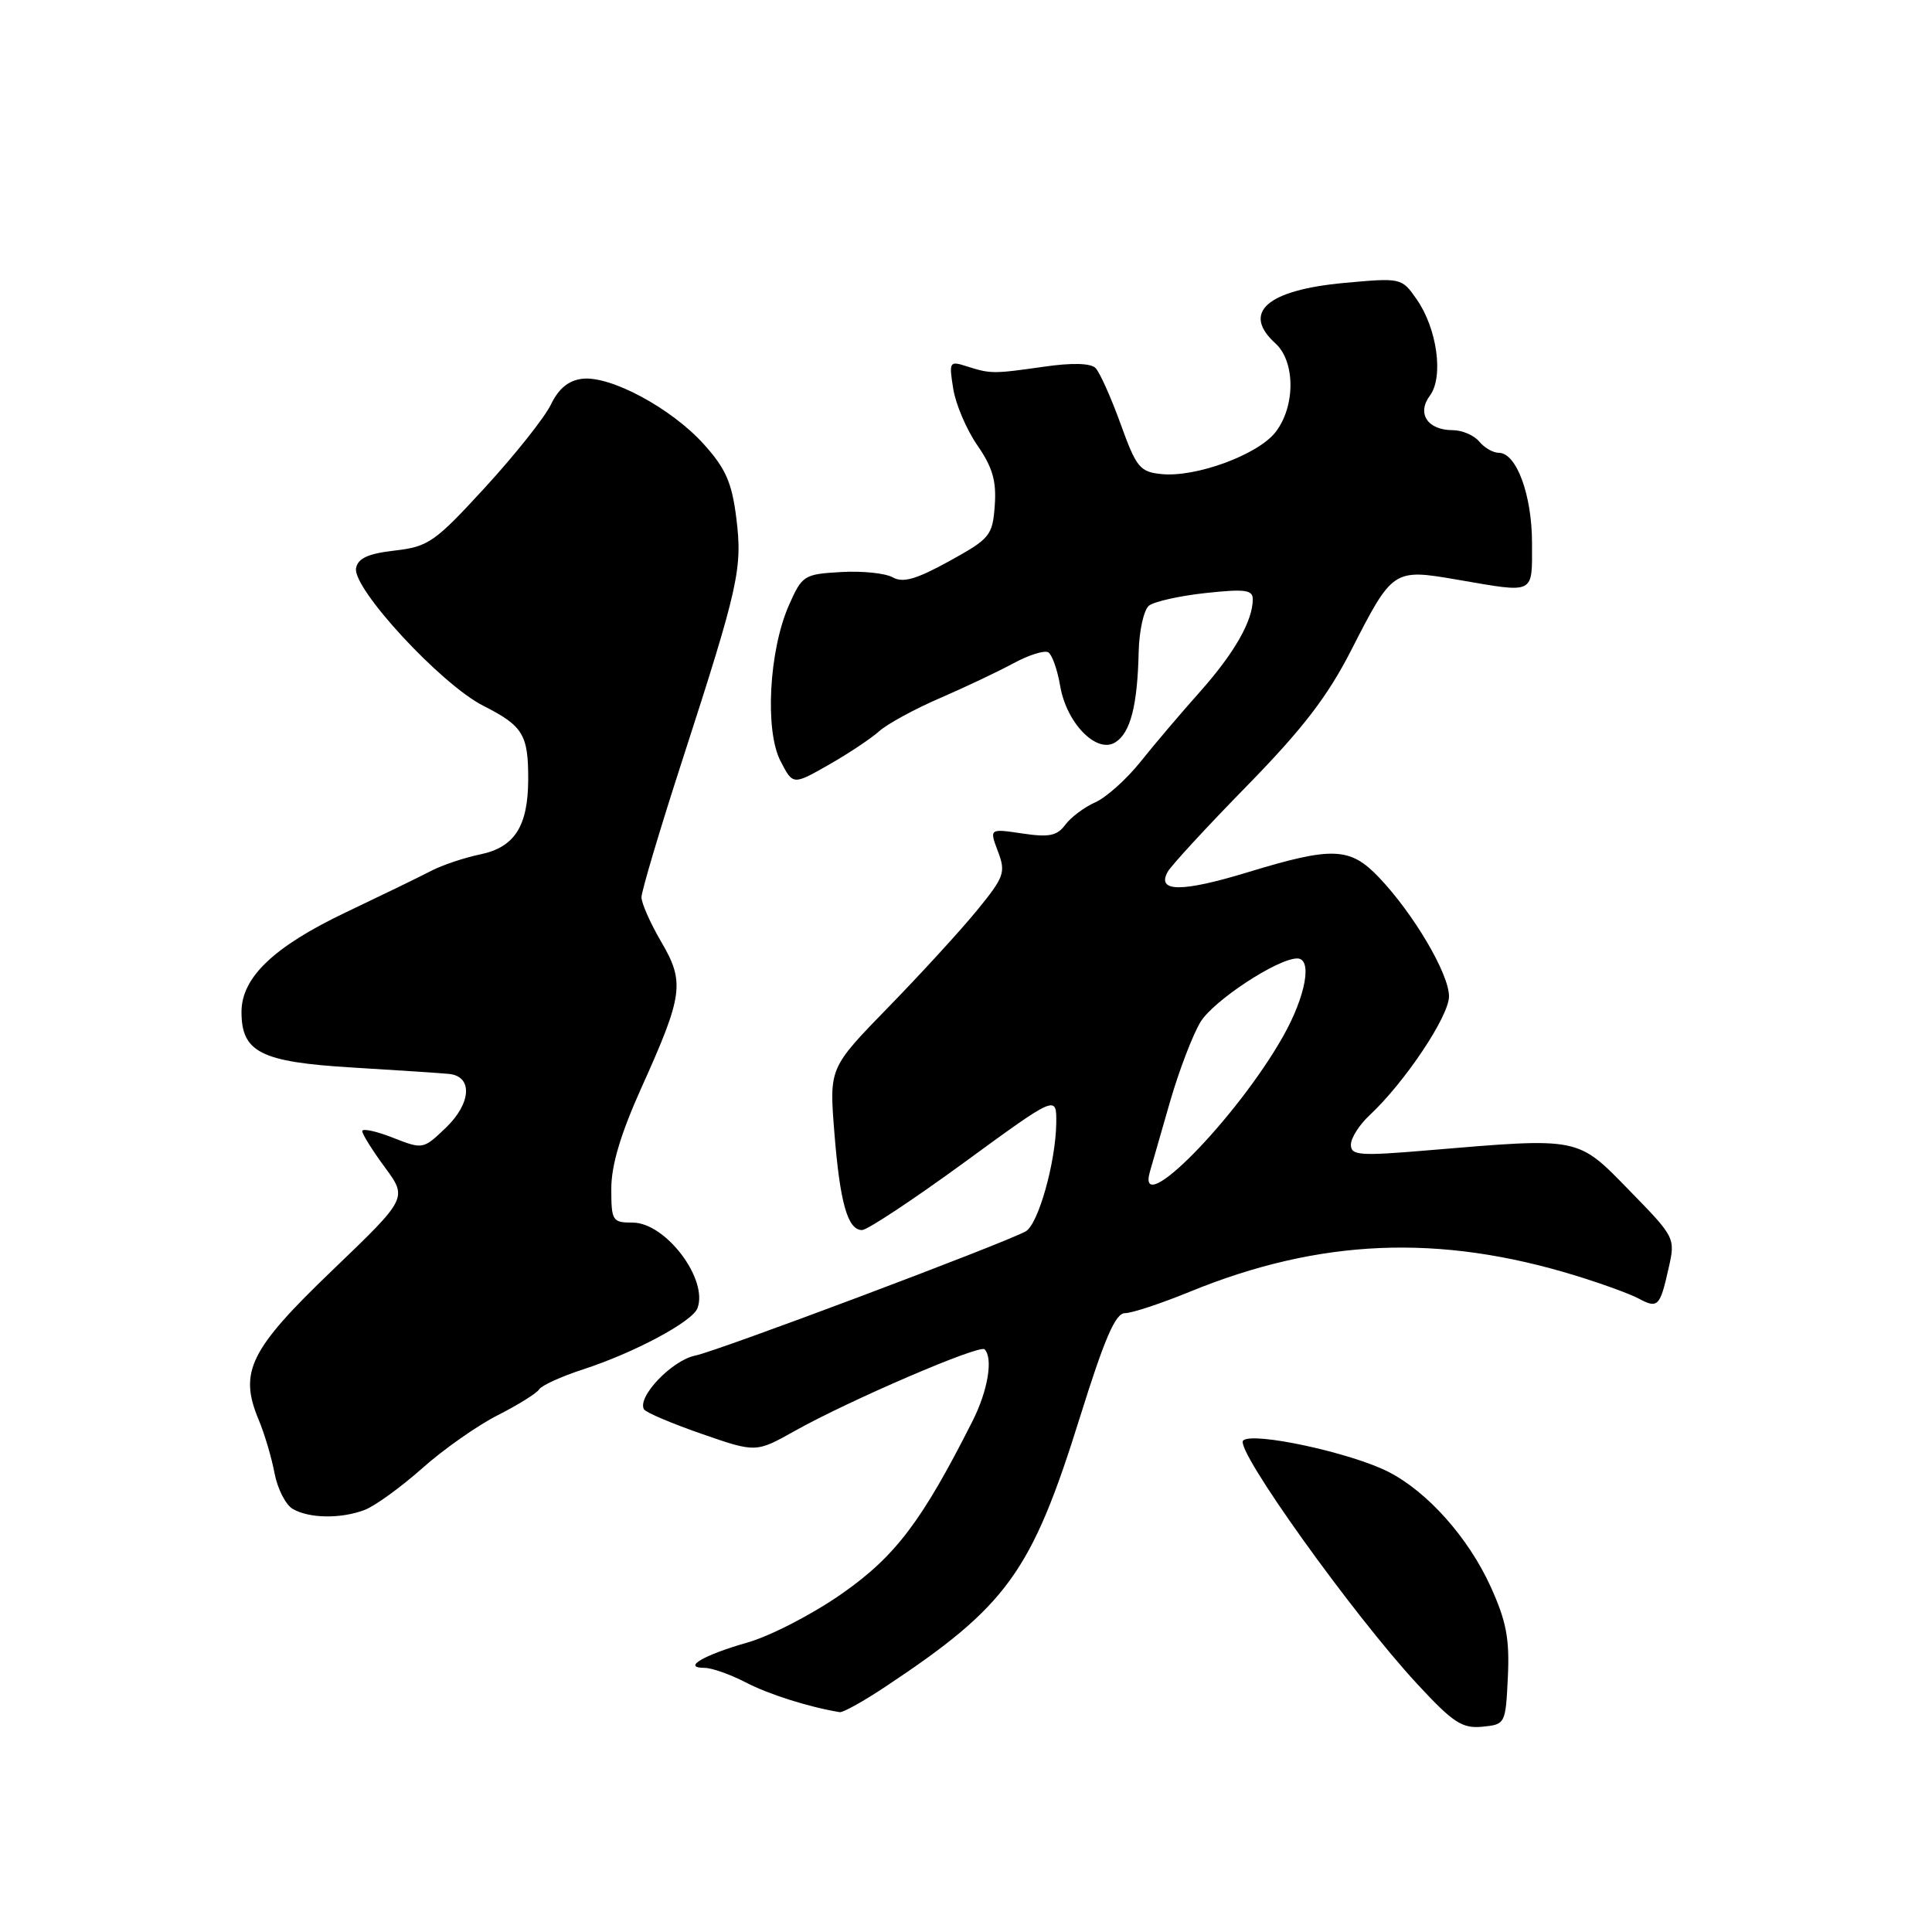 <?xml version="1.0" encoding="UTF-8" standalone="no"?>
<!DOCTYPE svg PUBLIC "-//W3C//DTD SVG 1.1//EN" "http://www.w3.org/Graphics/SVG/1.1/DTD/svg11.dtd" >
<svg xmlns="http://www.w3.org/2000/svg" xmlns:xlink="http://www.w3.org/1999/xlink" version="1.1" viewBox="0 0 256 256">
 <g >
 <path fill="currentColor"
d=" M 199.80 222.20 C 200.04 217.11 199.59 214.79 197.50 210.20 C 194.55 203.73 189.15 197.68 184.00 195.04 C 179.02 192.49 165.93 189.67 164.72 190.88 C 163.58 192.02 179.24 213.91 187.82 223.17 C 192.54 228.27 193.75 229.06 196.41 228.80 C 199.47 228.50 199.50 228.44 199.80 222.20 Z  M 117.27 223.53 C 133.47 212.79 136.69 208.33 143.11 187.75 C 146.37 177.32 147.80 174.00 149.06 174.00 C 149.98 174.00 153.82 172.73 157.61 171.18 C 174.83 164.13 190.66 163.46 208.76 169.02 C 212.21 170.08 215.96 171.44 217.10 172.05 C 219.67 173.43 219.96 173.14 221.09 168.08 C 222.01 164.02 221.98 163.97 215.91 157.75 C 208.96 150.62 209.47 150.72 189.25 152.42 C 180.16 153.19 179.00 153.11 179.00 151.68 C 179.00 150.80 180.11 149.05 181.46 147.79 C 186.14 143.43 192.00 134.66 192.00 132.02 C 192.00 129.03 187.31 121.08 182.71 116.25 C 178.88 112.24 176.58 112.15 165.33 115.58 C 156.57 118.25 153.21 118.23 154.73 115.51 C 155.20 114.68 159.93 109.54 165.26 104.10 C 172.64 96.54 175.90 92.30 179.04 86.16 C 184.54 75.40 184.61 75.35 193.10 76.81 C 203.51 78.60 203.00 78.85 203.00 71.95 C 203.00 65.60 200.94 60.00 198.60 60.00 C 197.85 60.00 196.68 59.33 196.00 58.50 C 195.32 57.68 193.74 57.00 192.50 57.00 C 189.16 57.00 187.70 54.79 189.47 52.42 C 191.31 49.95 190.43 43.53 187.71 39.65 C 185.73 36.81 185.67 36.80 178.11 37.49 C 167.88 38.43 164.49 41.41 169.00 45.50 C 171.66 47.91 171.66 53.90 168.99 57.29 C 166.64 60.27 158.47 63.27 153.92 62.82 C 151.03 62.53 150.57 61.96 148.47 56.13 C 147.20 52.63 145.71 49.31 145.16 48.76 C 144.52 48.12 142.04 48.05 138.33 48.59 C 131.58 49.55 131.29 49.55 128.10 48.54 C 125.80 47.80 125.73 47.92 126.31 51.52 C 126.64 53.59 128.09 56.97 129.52 59.03 C 131.52 61.92 132.05 63.76 131.81 66.99 C 131.52 70.97 131.19 71.37 125.79 74.35 C 121.41 76.76 119.66 77.27 118.29 76.50 C 117.31 75.95 114.21 75.63 111.42 75.80 C 106.53 76.08 106.28 76.24 104.53 80.21 C 101.90 86.18 101.32 96.79 103.42 100.84 C 105.07 104.04 105.07 104.04 109.79 101.35 C 112.38 99.88 115.40 97.87 116.51 96.88 C 117.62 95.90 121.22 93.94 124.51 92.52 C 127.80 91.10 132.19 89.02 134.25 87.91 C 136.31 86.79 138.40 86.13 138.91 86.44 C 139.41 86.76 140.12 88.76 140.48 90.90 C 141.32 95.83 145.32 99.92 147.79 98.36 C 149.79 97.10 150.72 93.50 150.88 86.37 C 150.95 83.55 151.56 80.80 152.25 80.25 C 152.94 79.71 156.31 78.95 159.75 78.58 C 164.95 78.02 166.00 78.15 166.00 79.40 C 166.00 82.26 163.57 86.52 159.05 91.61 C 156.55 94.41 152.98 98.61 151.13 100.93 C 149.28 103.25 146.58 105.67 145.13 106.31 C 143.68 106.95 141.90 108.29 141.16 109.28 C 140.07 110.76 139.00 110.97 135.46 110.44 C 131.09 109.79 131.09 109.79 132.23 112.81 C 133.29 115.61 133.08 116.19 129.44 120.65 C 127.27 123.30 121.99 129.07 117.69 133.48 C 109.88 141.50 109.88 141.50 110.55 149.97 C 111.29 159.37 112.32 163.00 114.23 162.99 C 114.93 162.98 121.01 158.96 127.75 154.04 C 140.00 145.09 140.00 145.09 139.96 148.80 C 139.89 154.02 137.57 162.26 135.90 163.17 C 132.77 164.86 95.08 179.03 92.13 179.62 C 89.03 180.24 84.36 185.15 85.34 186.75 C 85.60 187.17 89.04 188.63 92.99 190.00 C 100.17 192.49 100.17 192.49 105.34 189.59 C 112.53 185.56 129.80 178.13 130.46 178.79 C 131.62 179.96 130.90 184.27 128.87 188.29 C 122.19 201.52 118.67 206.18 111.63 211.12 C 107.75 213.85 102.11 216.77 99.05 217.64 C 93.20 219.31 90.33 221.00 93.35 221.00 C 94.32 221.00 96.77 221.87 98.80 222.92 C 101.84 224.51 107.23 226.21 111.27 226.87 C 111.70 226.94 114.40 225.44 117.27 223.53 Z  M 48.33 200.07 C 49.68 199.55 53.10 197.08 55.93 194.57 C 58.75 192.05 63.27 188.88 65.96 187.52 C 68.66 186.15 71.12 184.61 71.44 184.10 C 71.76 183.58 74.38 182.39 77.26 181.45 C 83.99 179.27 91.73 175.14 92.41 173.36 C 93.89 169.53 88.20 162.00 83.83 162.00 C 81.14 162.00 81.00 161.77 81.00 157.50 C 81.00 154.40 82.24 150.24 85.00 144.11 C 90.53 131.84 90.76 130.15 87.60 124.77 C 86.17 122.32 85.00 119.68 85.00 118.89 C 85.00 118.10 87.42 109.96 90.39 100.80 C 97.90 77.60 98.40 75.35 97.56 68.60 C 96.97 63.92 96.15 62.06 93.23 58.83 C 88.95 54.09 80.90 49.76 77.17 50.19 C 75.34 50.40 74.03 51.47 73.00 53.60 C 72.18 55.31 68.26 60.24 64.31 64.55 C 57.62 71.84 56.78 72.43 52.32 72.95 C 48.79 73.35 47.43 73.97 47.18 75.28 C 46.67 77.95 58.43 90.68 64.04 93.52 C 69.31 96.19 70.01 97.34 69.99 103.33 C 69.96 109.49 68.18 112.27 63.64 113.21 C 61.52 113.65 58.60 114.63 57.14 115.39 C 55.69 116.15 50.60 118.62 45.83 120.89 C 36.29 125.43 32.00 129.52 32.00 134.08 C 32.00 139.43 34.55 140.72 46.65 141.45 C 52.62 141.81 58.40 142.19 59.50 142.30 C 62.67 142.62 62.46 146.19 59.07 149.44 C 56.07 152.31 56.03 152.31 52.03 150.74 C 49.81 149.87 48.00 149.49 48.00 149.88 C 48.00 150.28 49.35 152.44 51.00 154.68 C 54.00 158.76 54.00 158.76 44.06 168.30 C 33.09 178.82 31.63 181.78 34.26 188.09 C 35.05 189.96 36.00 193.18 36.38 195.22 C 36.77 197.27 37.85 199.39 38.79 199.94 C 40.97 201.21 45.17 201.27 48.33 200.07 Z  M 152.37 155.25 C 152.64 154.29 153.84 150.12 155.03 146.00 C 156.22 141.88 158.04 137.12 159.07 135.42 C 160.80 132.58 169.30 127.00 171.89 127.00 C 173.93 127.00 173.03 131.97 170.03 137.30 C 163.87 148.21 150.48 161.82 152.37 155.25 Z "/>
</g>
</svg>